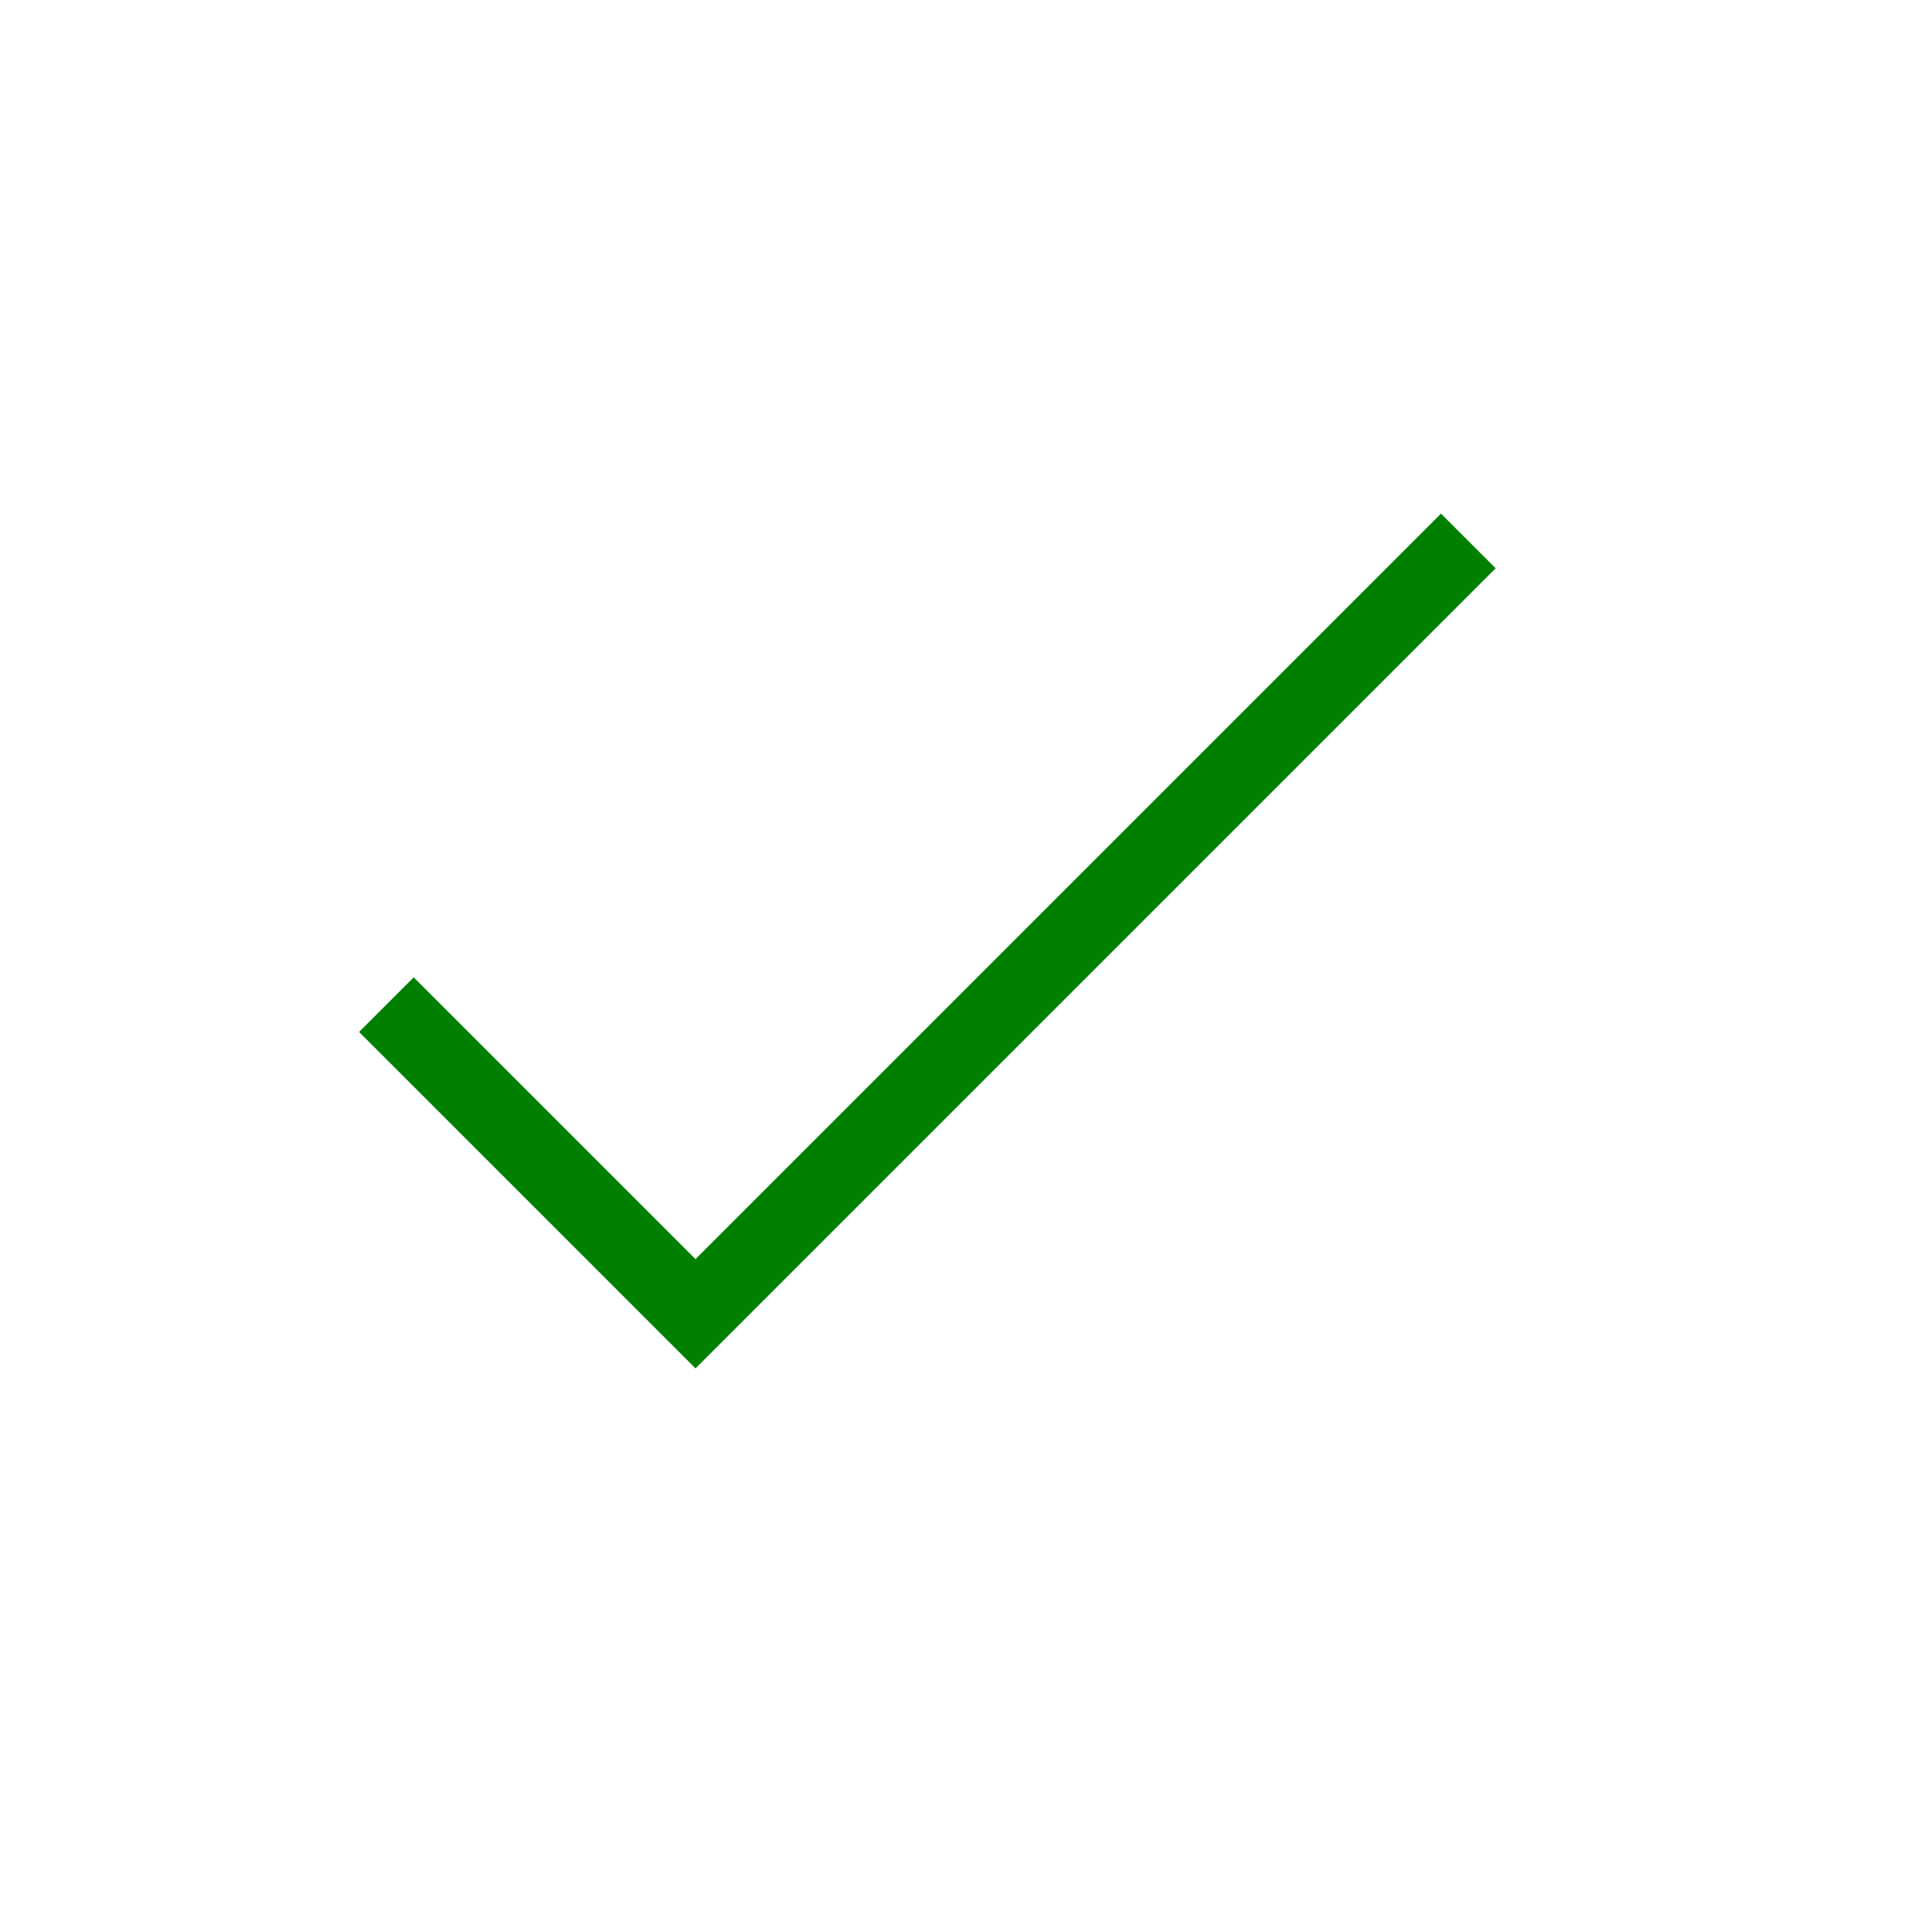 <svg
  xmlns="http://www.w3.org/2000/svg"
  fill="none"
  stroke="green"
  viewBox="0 0 25 25"
  strokeWidth="2"
  class="w-5 h-5 ml-1 mt-1"
>
  <path
    strokeLinecap="round"
    strokeLinejoin="round"
    d="M5 13l4 4L19 7"
  />
</svg>
